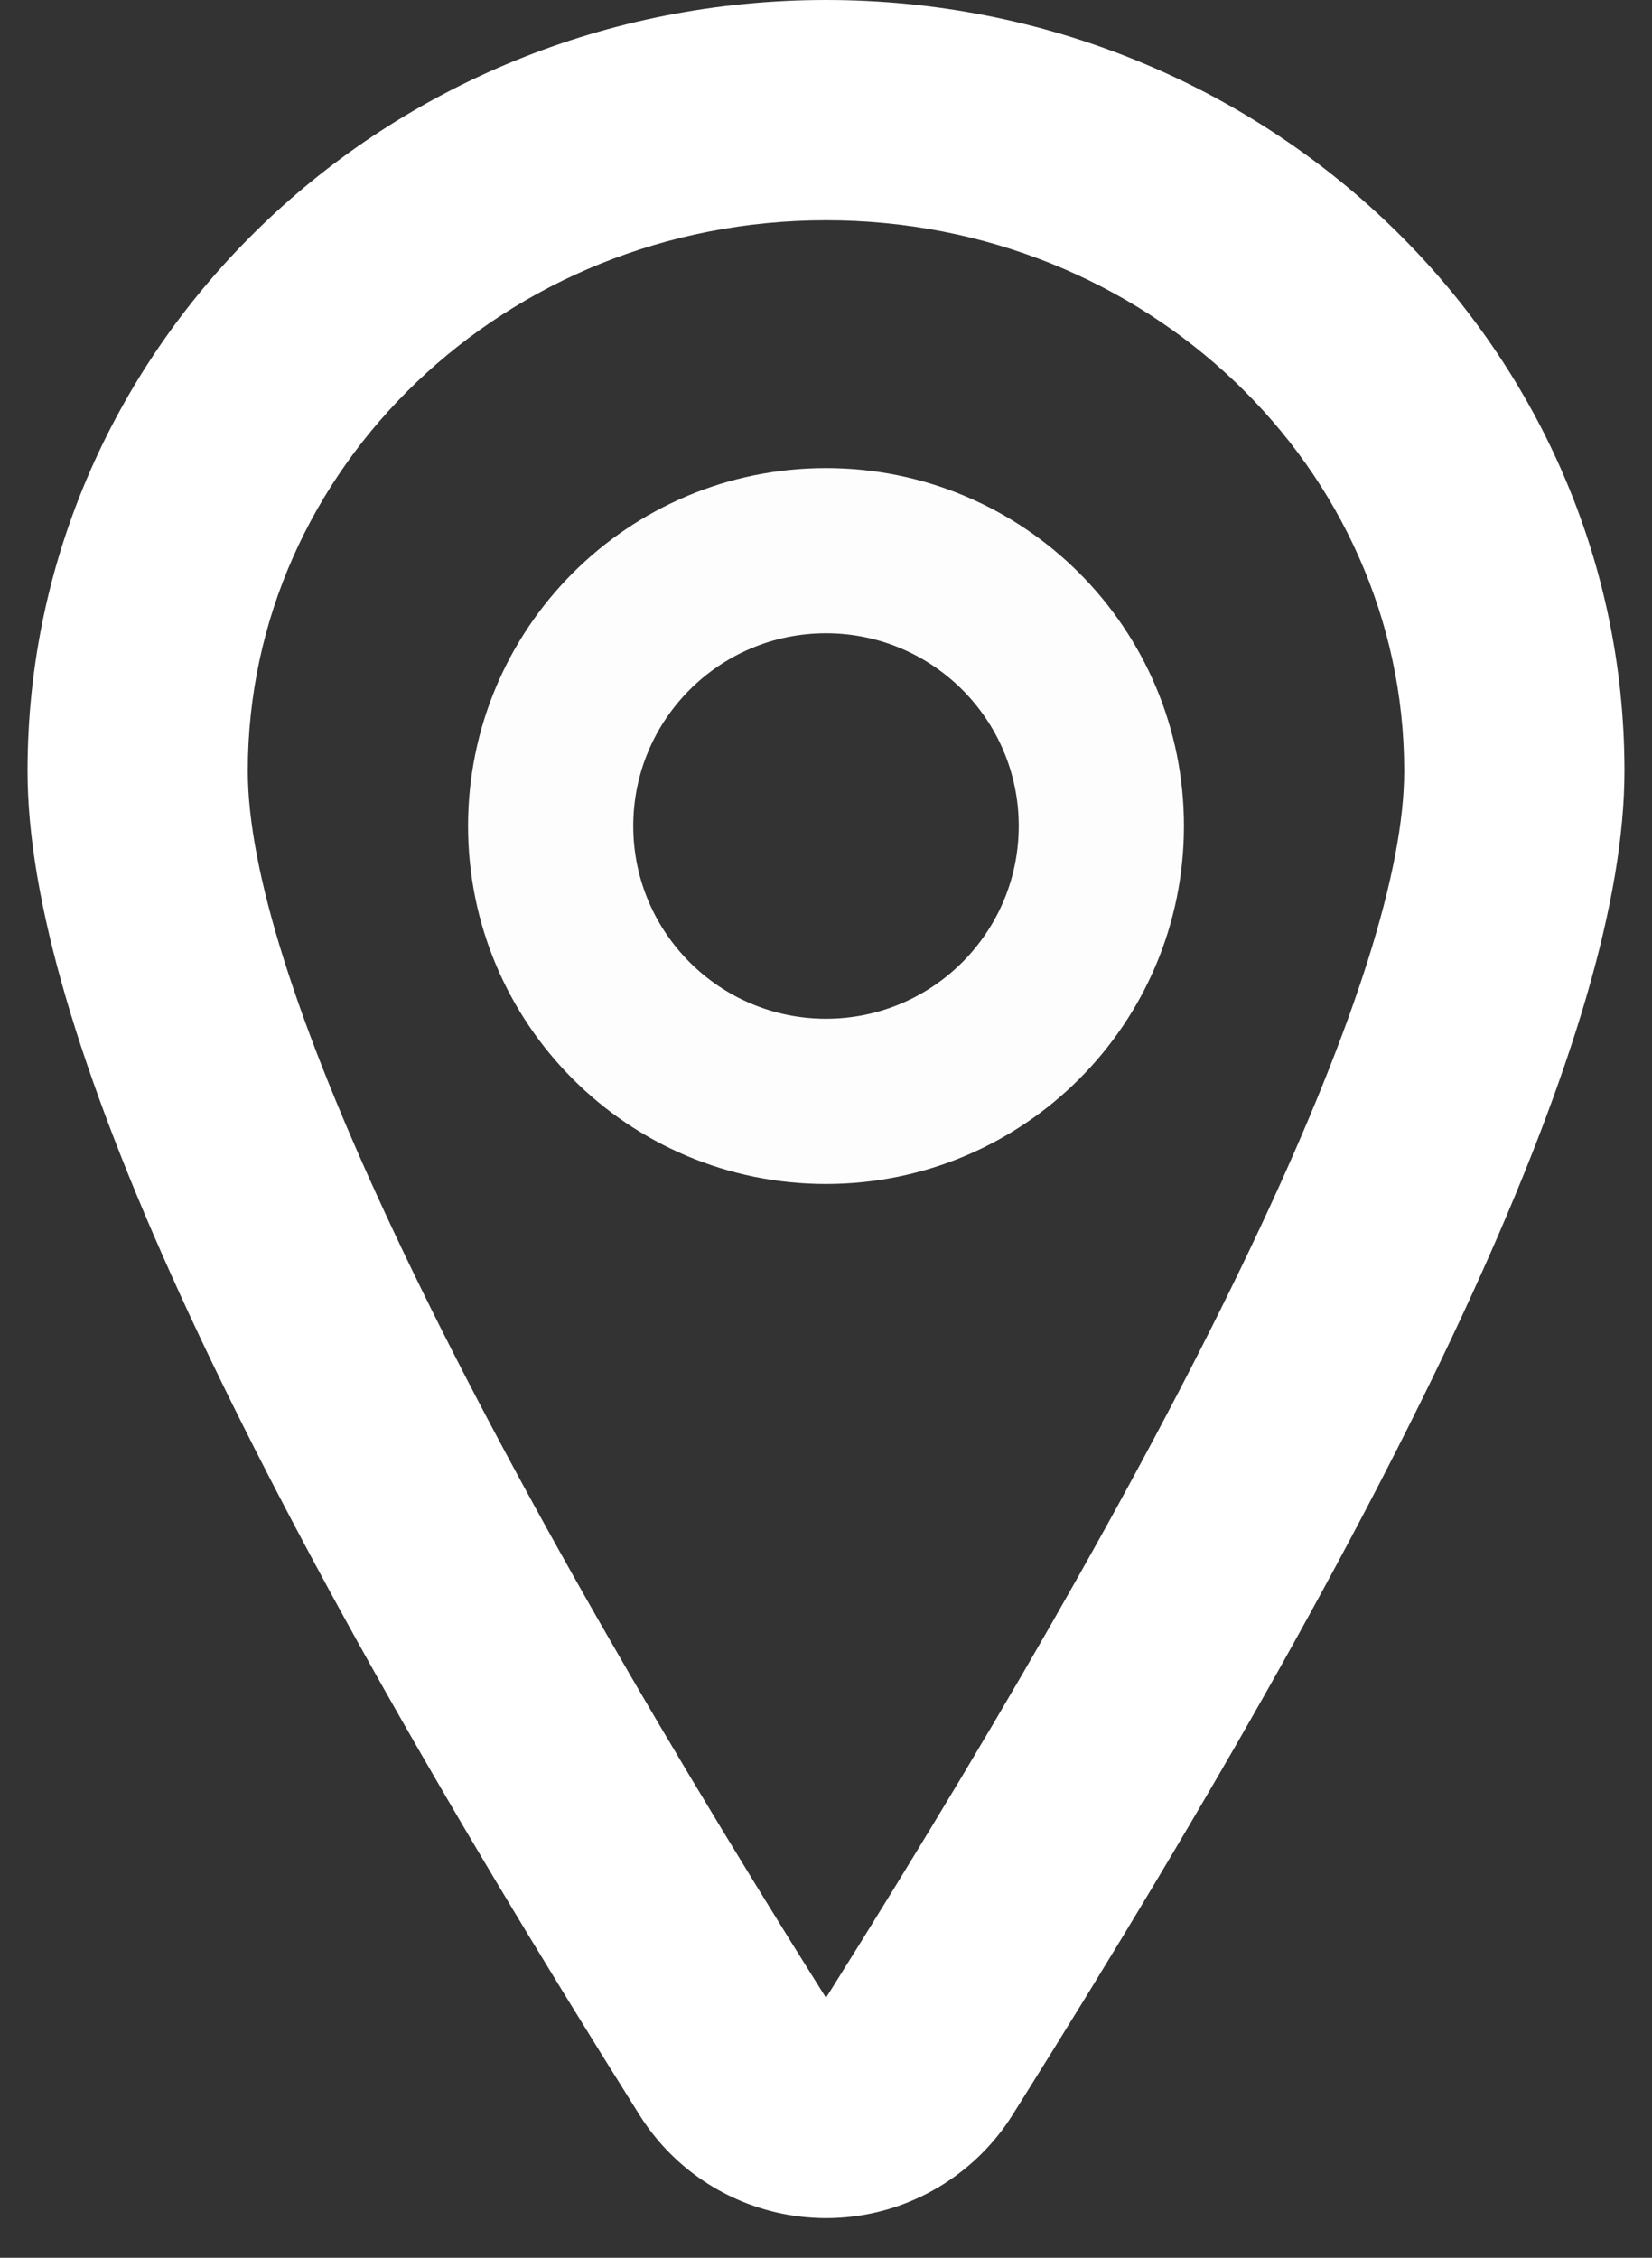 <?xml version="1.0" encoding="UTF-8"?>
<svg width="30px" height="41px" viewBox="0 0 30 41" version="1.1" xmlns="http://www.w3.org/2000/svg" xmlns:xlink="http://www.w3.org/1999/xlink">
    <rect x="0" y="0" width="30" height="41" fill="#333333" stroke="none"/>
    <!-- Generator: Sketch 49.3 (51167) - http://www.bohemiancoding.com/sketch -->
    <title>location</title>
    <desc>Created with Sketch.</desc>
    <defs></defs>
    <g id="Page-1" stroke="none" stroke-width="1" fill="none" fill-rule="evenodd">
        <g id="Icons" transform="translate(-470, -335)" fill="#FFFFFF" fill-rule="nonzero">
            <g id="location" transform="translate(465, 335)">
                <path d="M22.13,39.665 C20.26,40.841 17.79,40.278 16.614,38.408 C9.201,26.623 5.5,18.629 5.5,14 C5.5,6.249 12.01,0 20,0 C27.99,0 34.5,6.249 34.5,14 C34.5,18.629 30.799,26.623 23.386,38.408 C23.067,38.916 22.637,39.345 22.13,39.665 Z M30.5,14 C30.5,8.496 25.817,4 20,4 C14.183,4 9.5,8.496 9.5,14 C9.5,17.588 13.004,25.156 20,36.279 C26.996,25.156 30.5,17.588 30.5,14 Z" id="Oval-7"></path>
                <path d="M20,21.5 C16.41,21.5 13.5,18.59 13.5,15 C13.5,11.41 16.41,8.5 20,8.5 C23.59,8.5 26.5,11.41 26.5,15 C26.5,18.59 23.59,21.5 20,21.5 Z M20,18.5 C21.933,18.5 23.5,16.933 23.5,15 C23.5,13.067 21.933,11.5 20,11.5 C18.067,11.5 16.5,13.067 16.5,15 C16.5,16.933 18.067,18.5 20,18.5 Z" id="Oval-8" opacity="0.99"></path>
            </g>
        </g>
    </g>
</svg>
